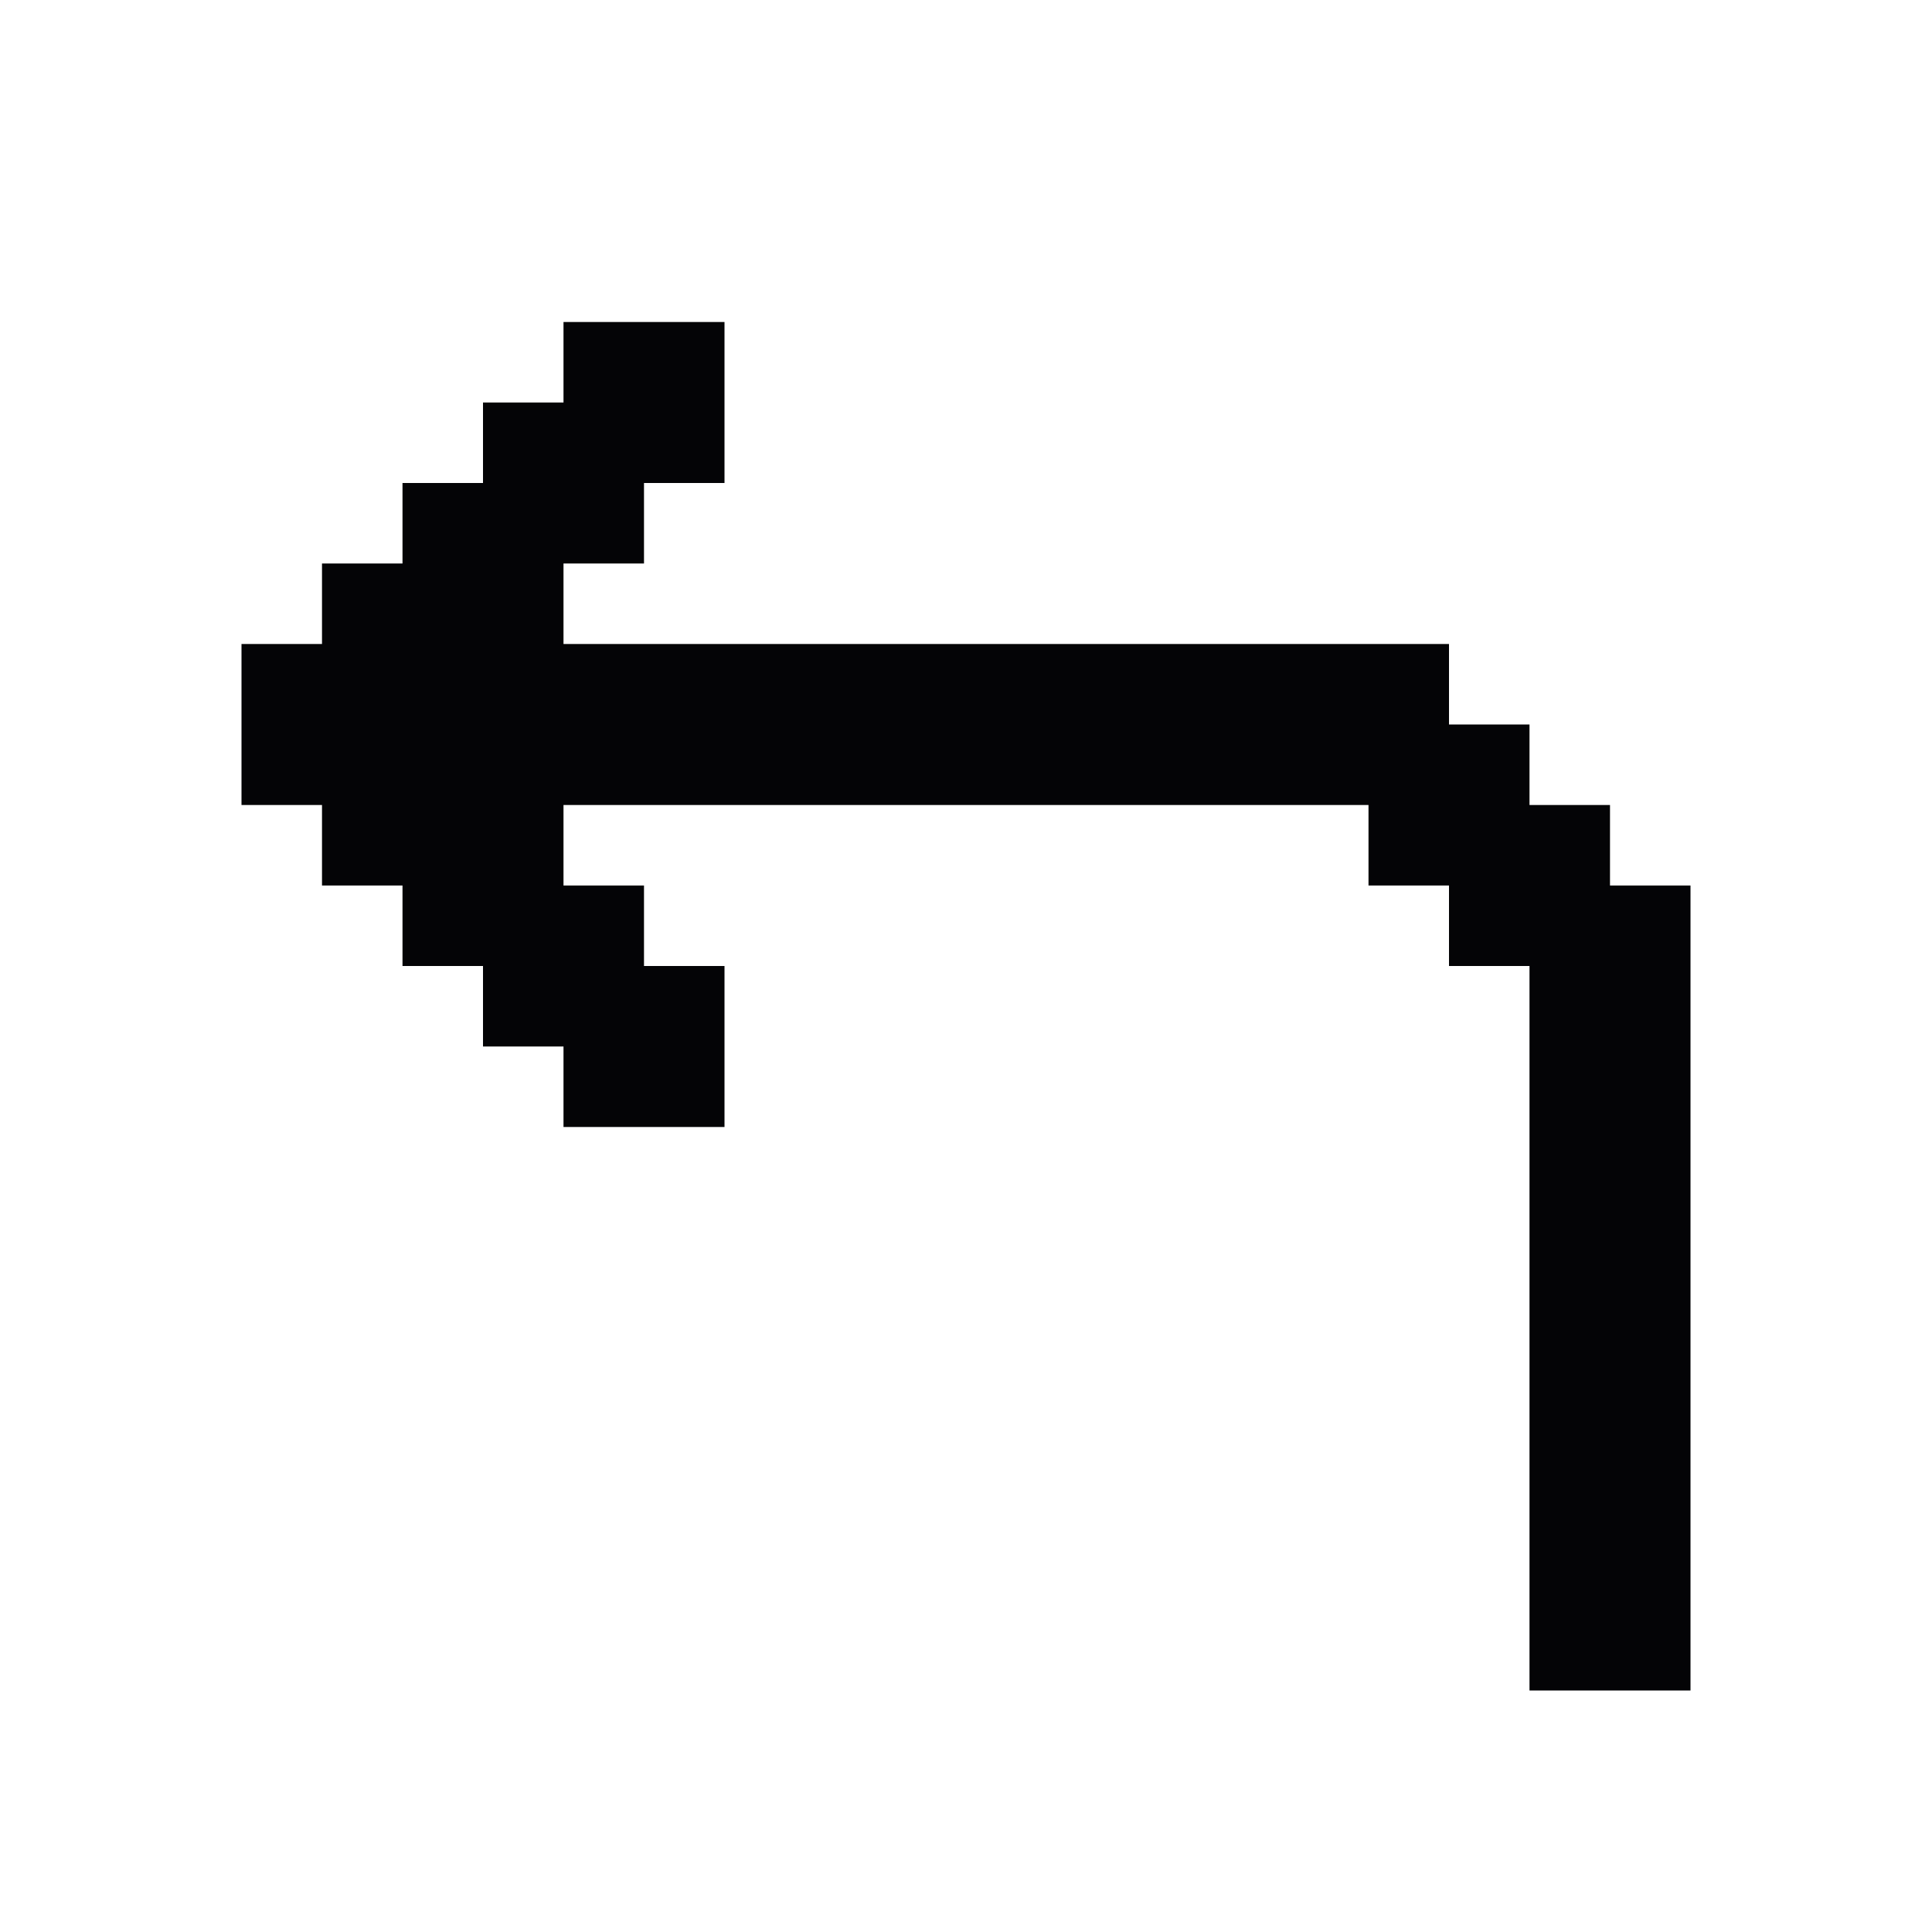 <svg width="24" height="24" viewBox="0 0 24 24" xmlns="http://www.w3.org/2000/svg">
<path fill-rule="evenodd" clip-rule="evenodd" d="M9 4V5V6H8V7H7V8H8H9H10H11H12H13H14H15H16H17H18V9H19V10H20V11H21V12V13V14V15V16V17V18V19V20V21H20H19V20V19V18V17V16V15V14V13V12H18V11H17V10H16H15H14H13H12H11H10H9H8H7V11H8V12H9V13V14H8H7V13H6V12H5V11H4V10H3V9V8H4V7H5V6H6V5H7V4H8H9Z" fill="#040406"/>
</svg>

